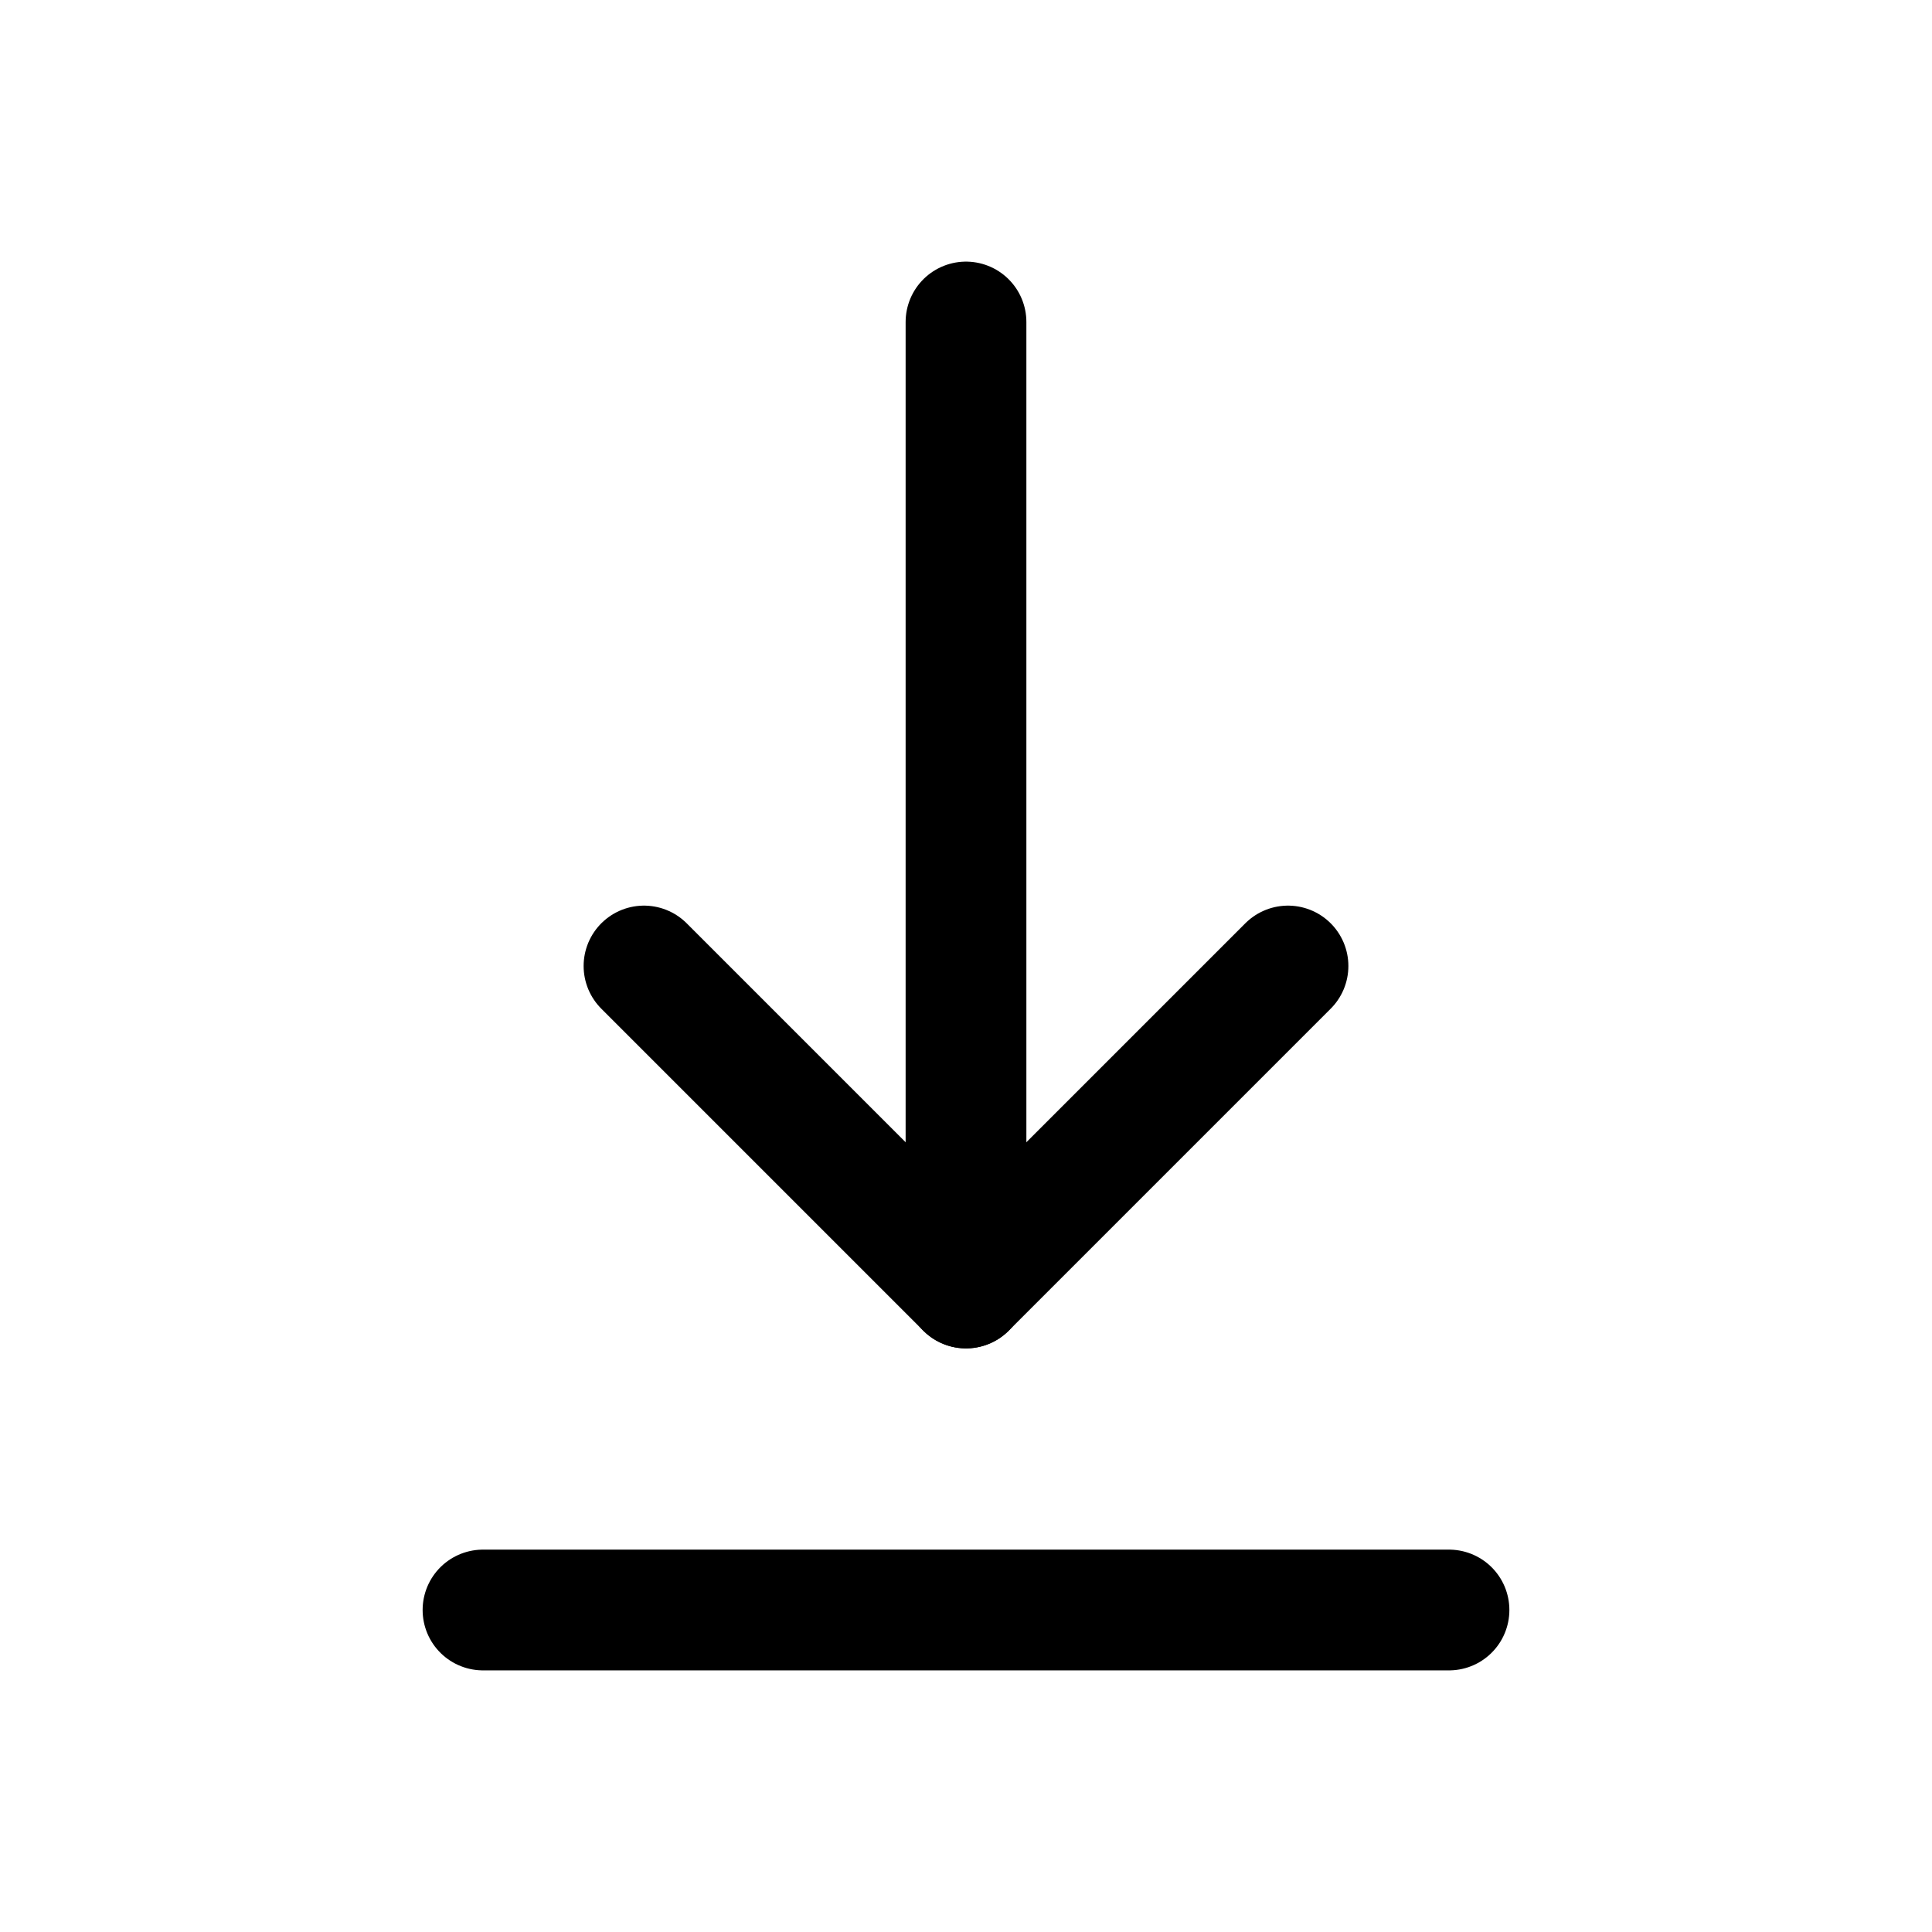 <svg width="24" height="24" viewBox="0 0 24 24" fill="none" xmlns="http://www.w3.org/2000/svg">
    <path d="M6 20H18" stroke="currentColor" stroke-width="1.5" stroke-linecap="round" stroke-linejoin="round"/>
    <path d="M16 12L12 16L8 12" stroke="currentColor" stroke-width="1.5" stroke-linecap="round" stroke-linejoin="round"/>
    <path d="M12 4V16" stroke="currentColor" stroke-width="1.5" stroke-linecap="round" stroke-linejoin="round"/>
</svg>
